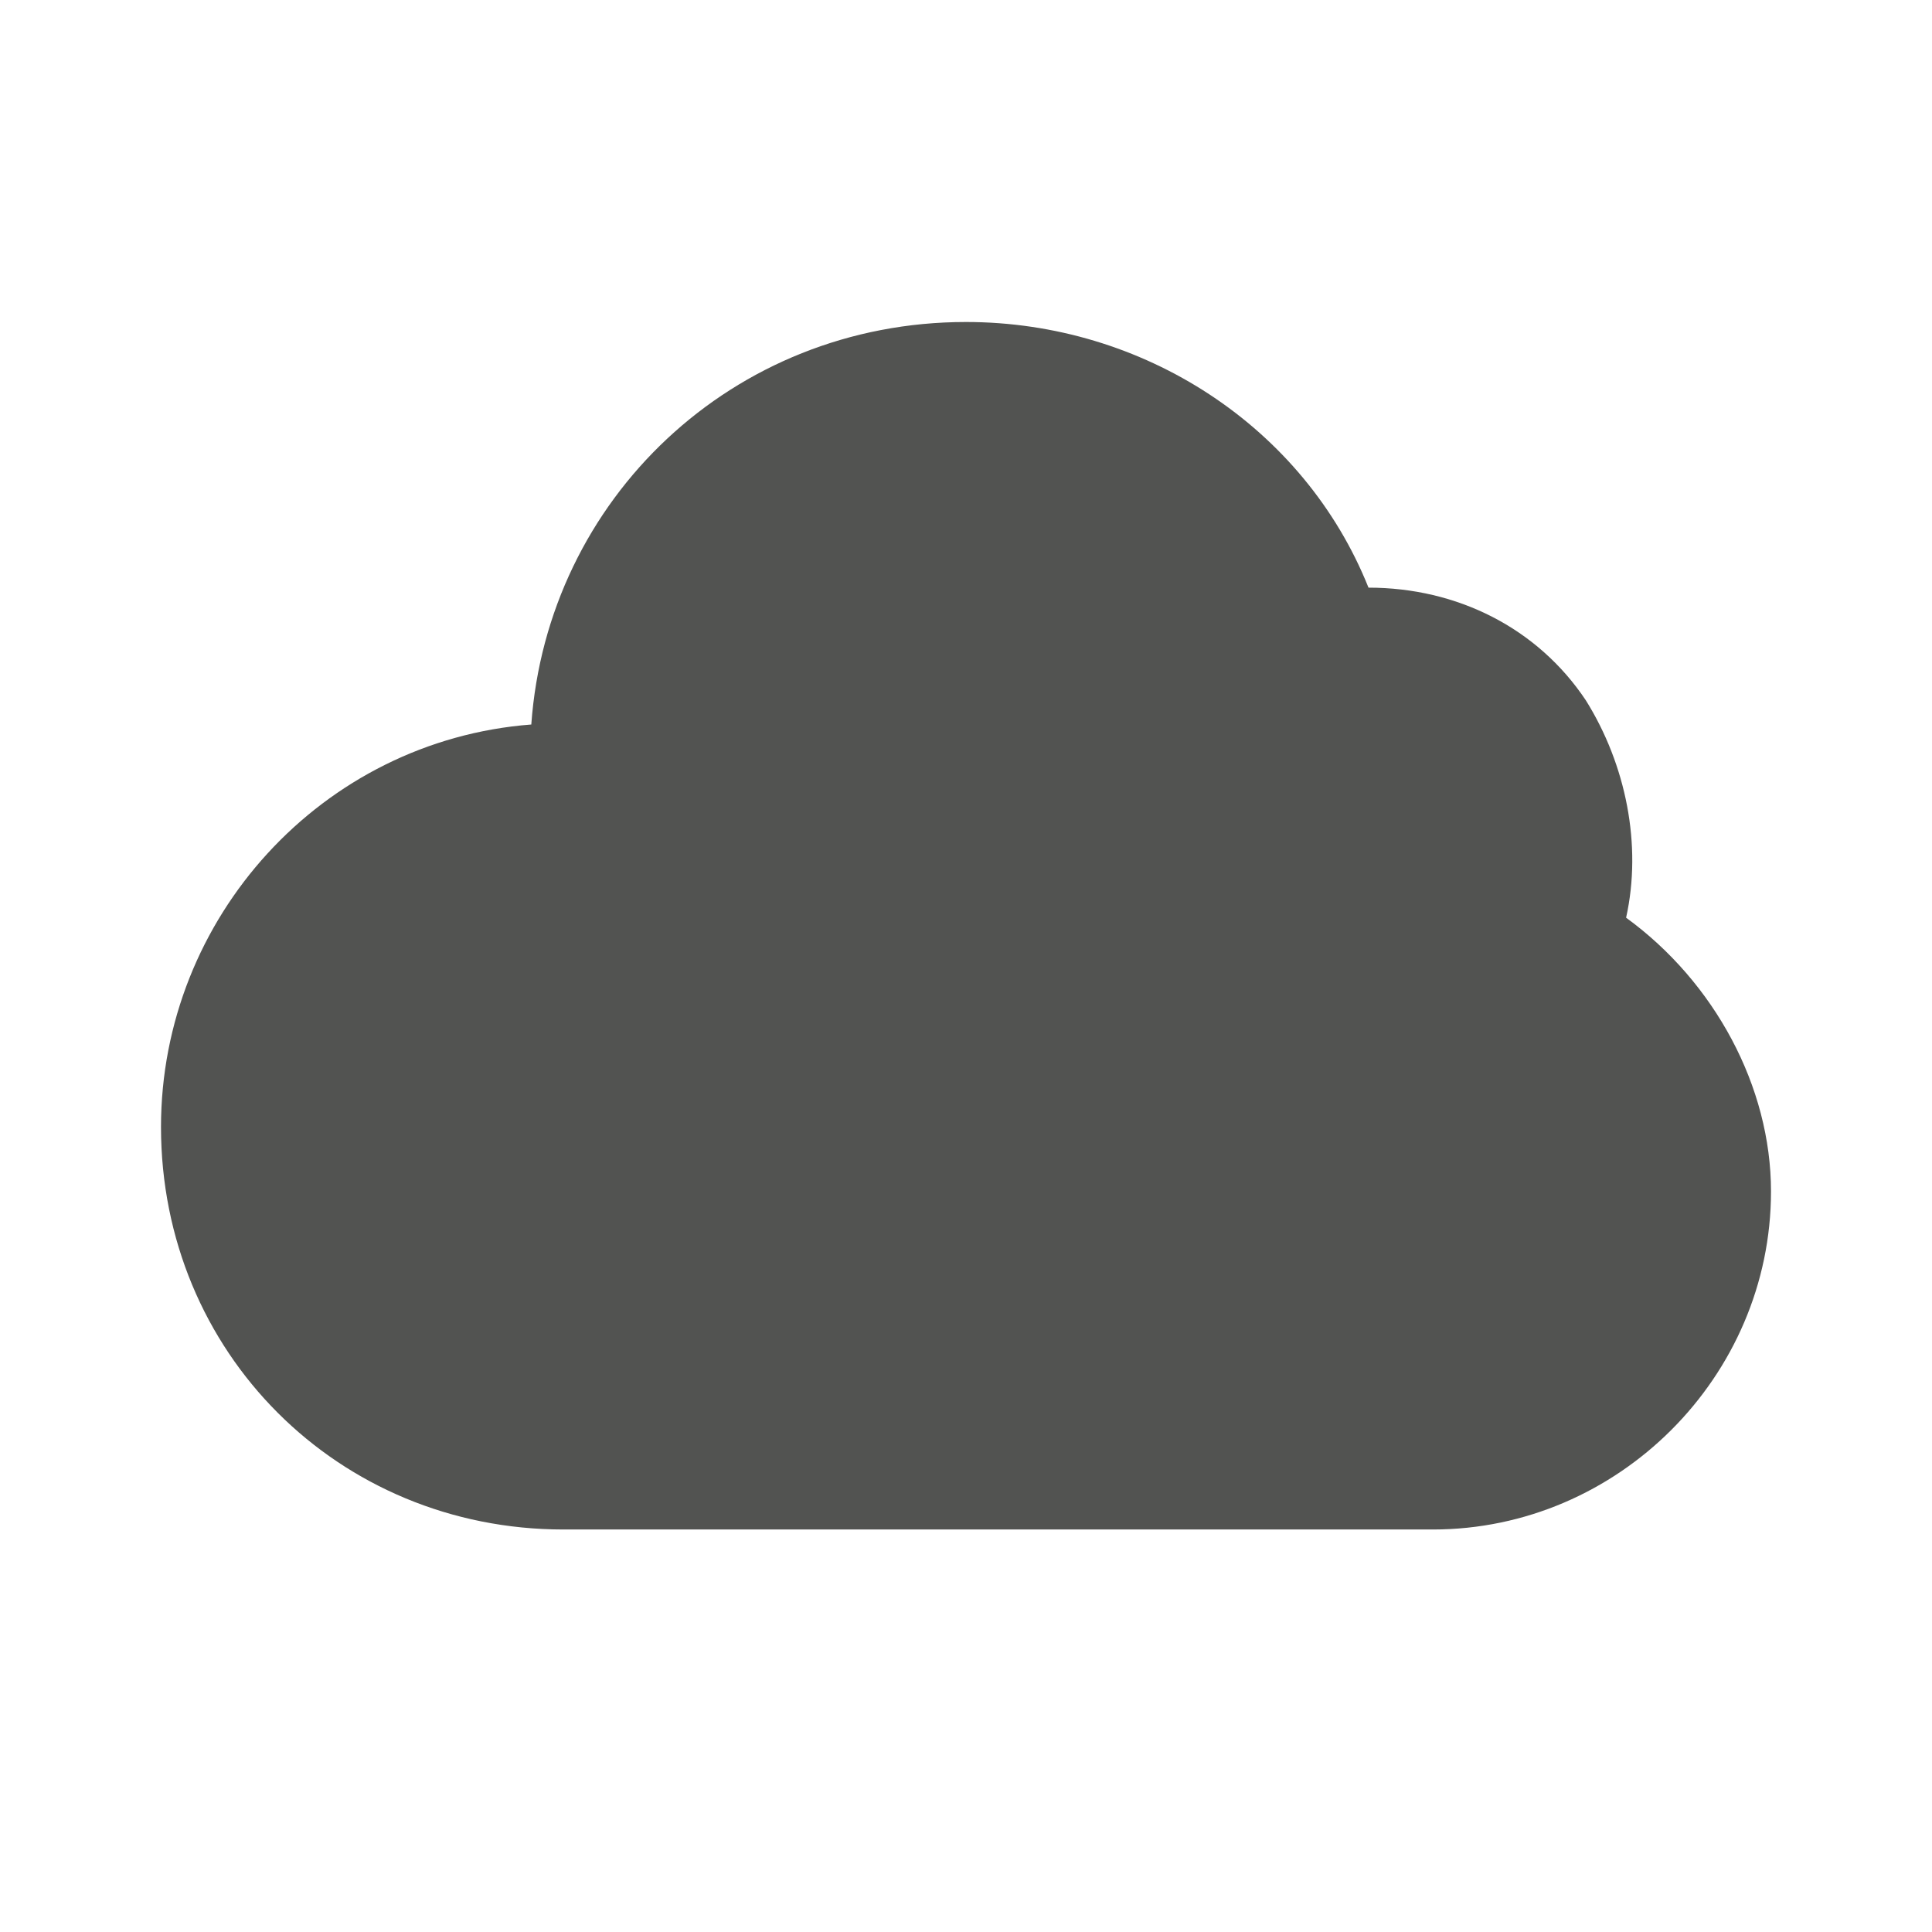 <?xml version="1.0" encoding="utf-8"?>
<!-- Generator: Adobe Illustrator 22.1.0, SVG Export Plug-In . SVG Version: 6.00 Build 0)  -->
<svg version="1.1" id="Layer_1" xmlns="http://www.w3.org/2000/svg" xmlns:xlink="http://www.w3.org/1999/xlink" x="0px" y="0px"
	 viewBox="0 0 24 24" style="enable-background:new 0 0 24 24;" xml:space="preserve">
<style type="text/css">
	.st0{fill:#525351;}
</style>
<g id="ic_x2F_weather_x2F_cloudy-2">
	<g id="icon" transform="translate(2, 4)">
		<g id="shape">
			<path id="path-1_1_" class="st0" d="M18.2,7.4c0.2-0.9,0-1.9-0.5-2.7c-0.6-0.9-1.6-1.4-2.7-1.4c0,0,0,0,0,0c-0.8-2-2.8-3.3-5-3.3
				C7.1,0,4.8,2.2,4.6,5C2,5.2,0,7.4,0,10c0,2.8,2.2,5,5,5h10.8c2.3,0,4.2-1.9,4.2-4.2C20,9.5,19.3,8.2,18.2,7.4"/>
		</g>
	</g>
</g>
</svg>
